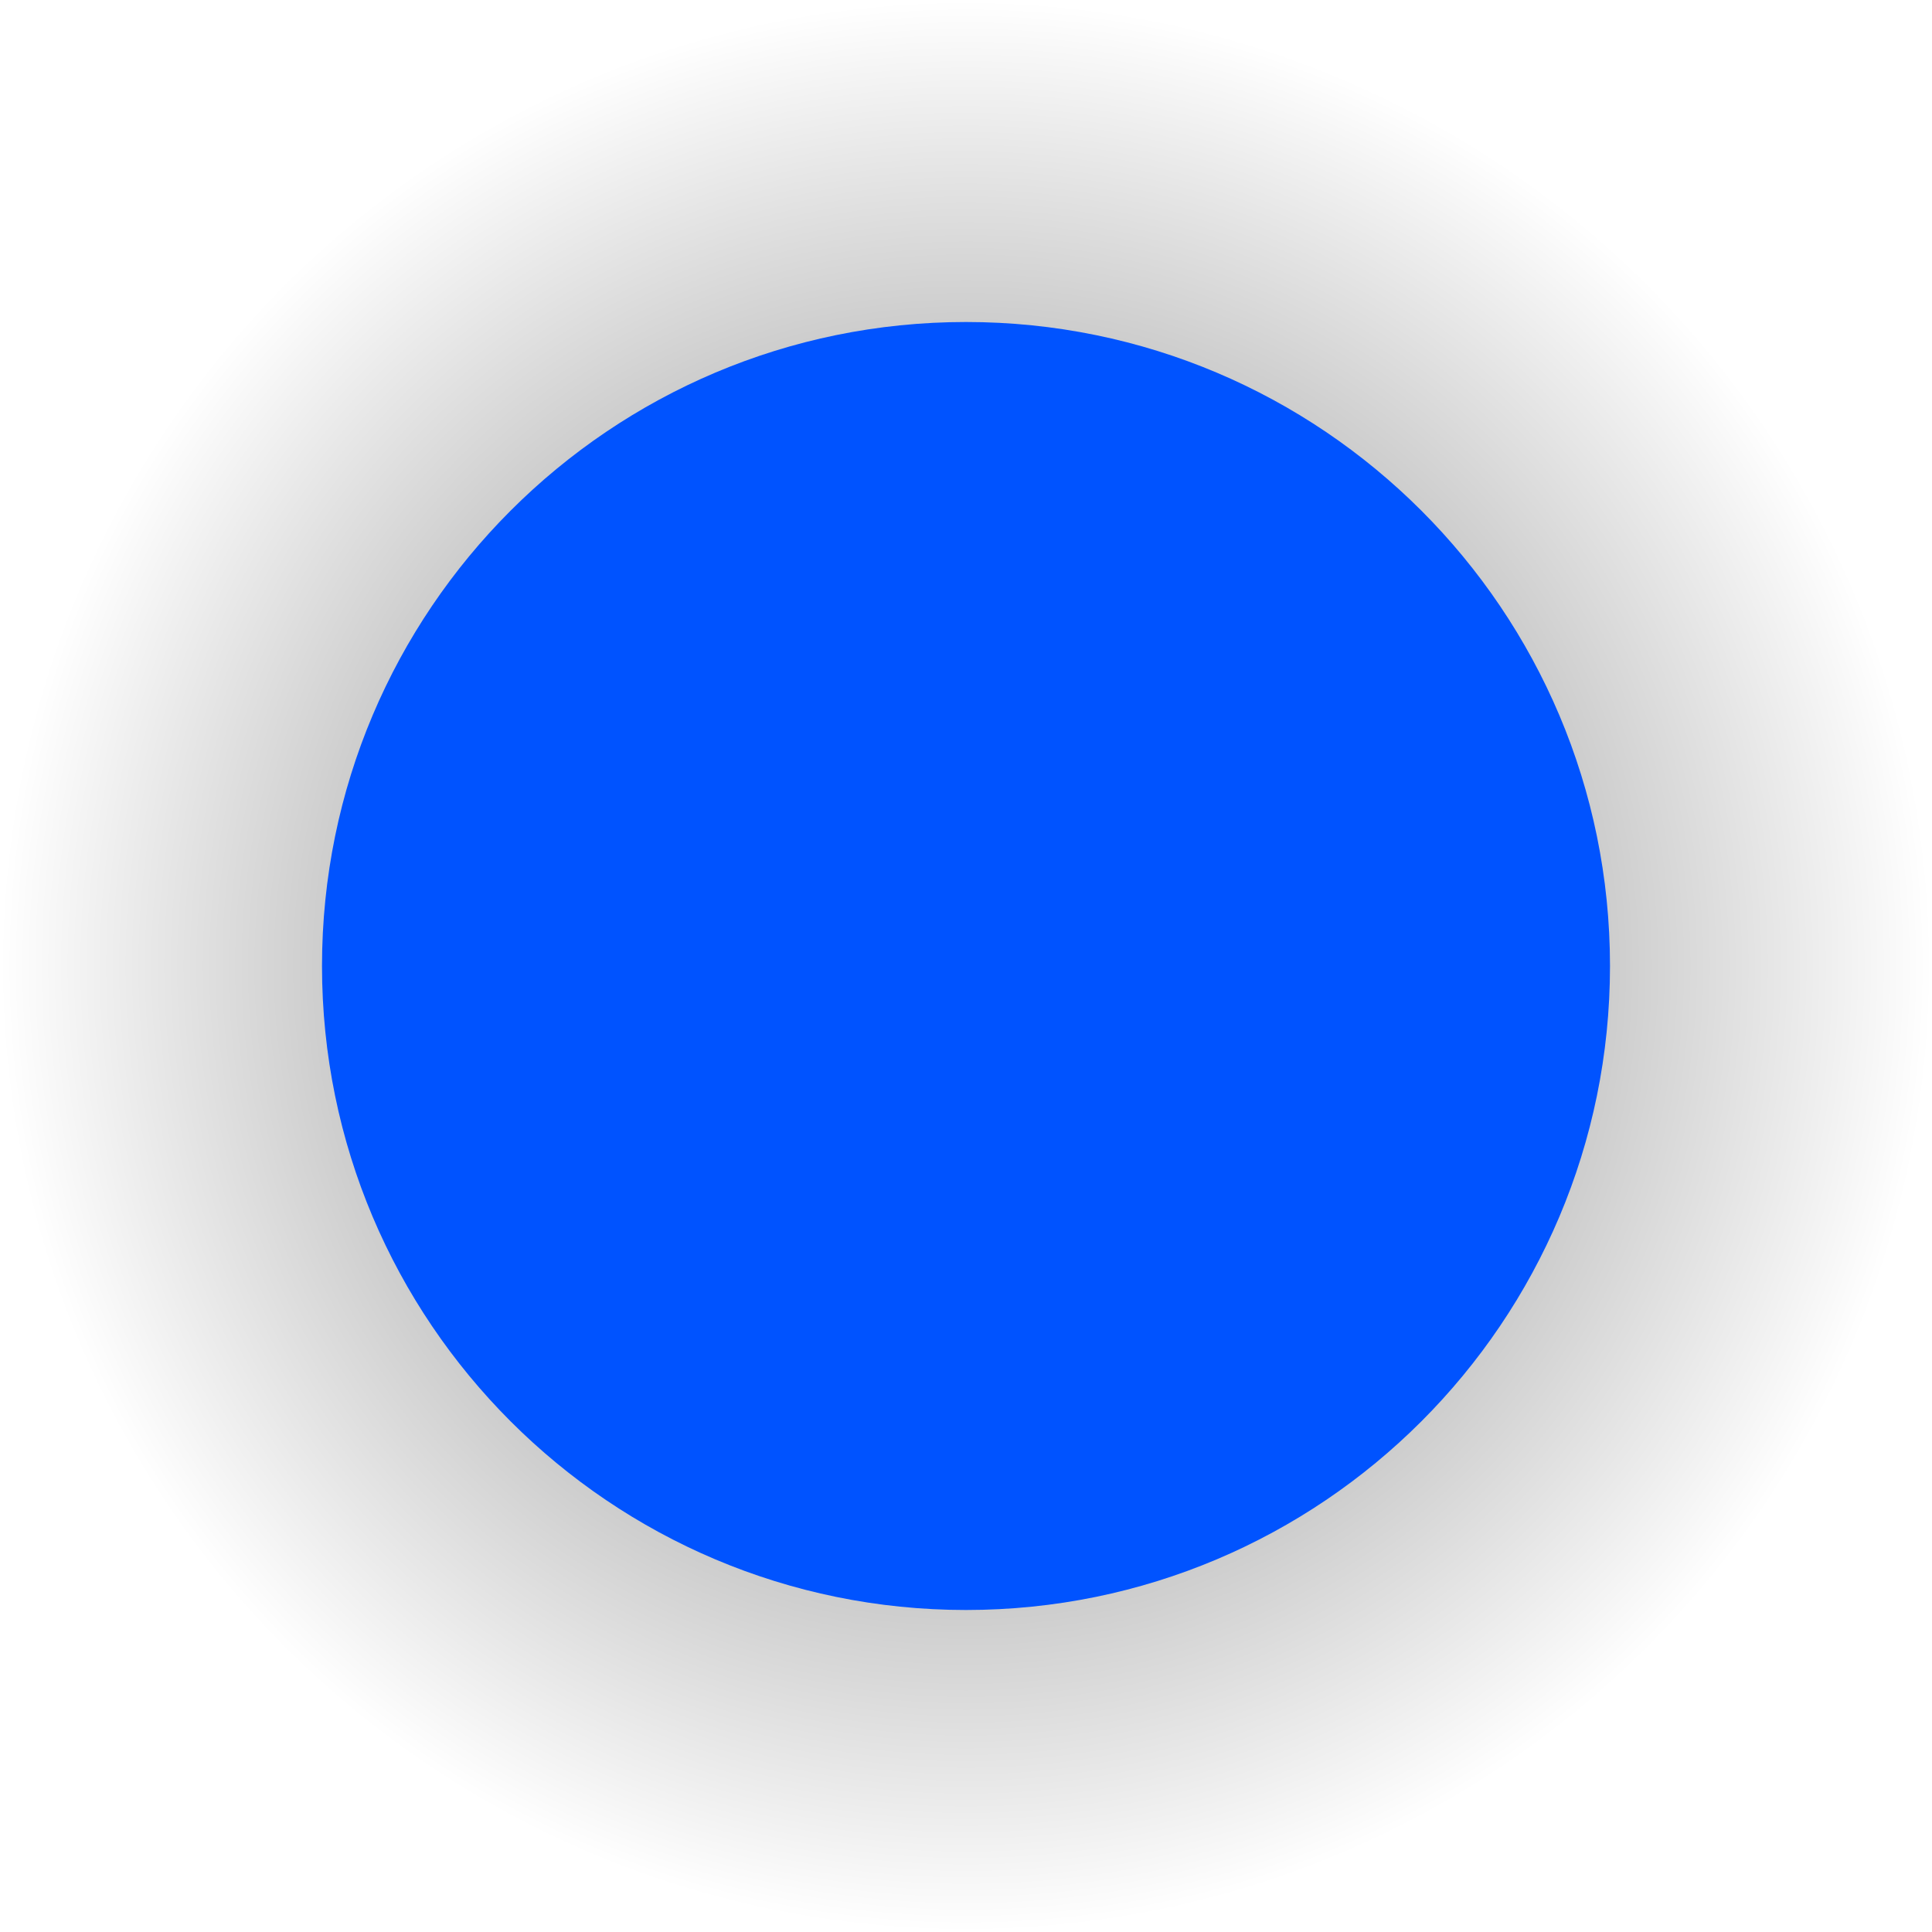 <svg version="1.1" xmlns="http://www.w3.org/2000/svg" xmlns:xlink="http://www.w3.org/1999/xlink" width="57" height="57" viewBox="0,0,57,57"><defs><radialGradient cx="320" cy="180" r="28.5" gradientUnits="userSpaceOnUse" id="color-1"><stop offset="0" stop-color="#000000" stop-opacity="0.588"/><stop offset="1" stop-color="#000000" stop-opacity="0"/></radialGradient></defs><g transform="translate(-291.5,-151.5)"><g data-paper-data="{&quot;isPaintingLayer&quot;:true}" fill-rule="nonzero" stroke="none" stroke-width="0" stroke-linecap="butt" stroke-linejoin="miter" stroke-miterlimit="10" stroke-dasharray="" stroke-dashoffset="0" style="mix-blend-mode: normal"><path d="M291.5,180c0,-15.74 12.76,-28.5 28.5,-28.5c15.74,0 28.5,12.76 28.5,28.5c0,15.74 -12.76,28.5 -28.5,28.5c-15.74,0 -28.5,-12.76 -28.5,-28.5z" fill="url(#color-1)"/><path d="M301,180c0,-10.493 8.507,-19 19,-19c10.493,0 19,8.507 19,19c0,10.493 -8.507,19 -19,19c-10.493,0 -19,-8.507 -19,-19z" fill="#0053ff"/></g></g></svg><!--rotationCenter:28.5:28.5-->